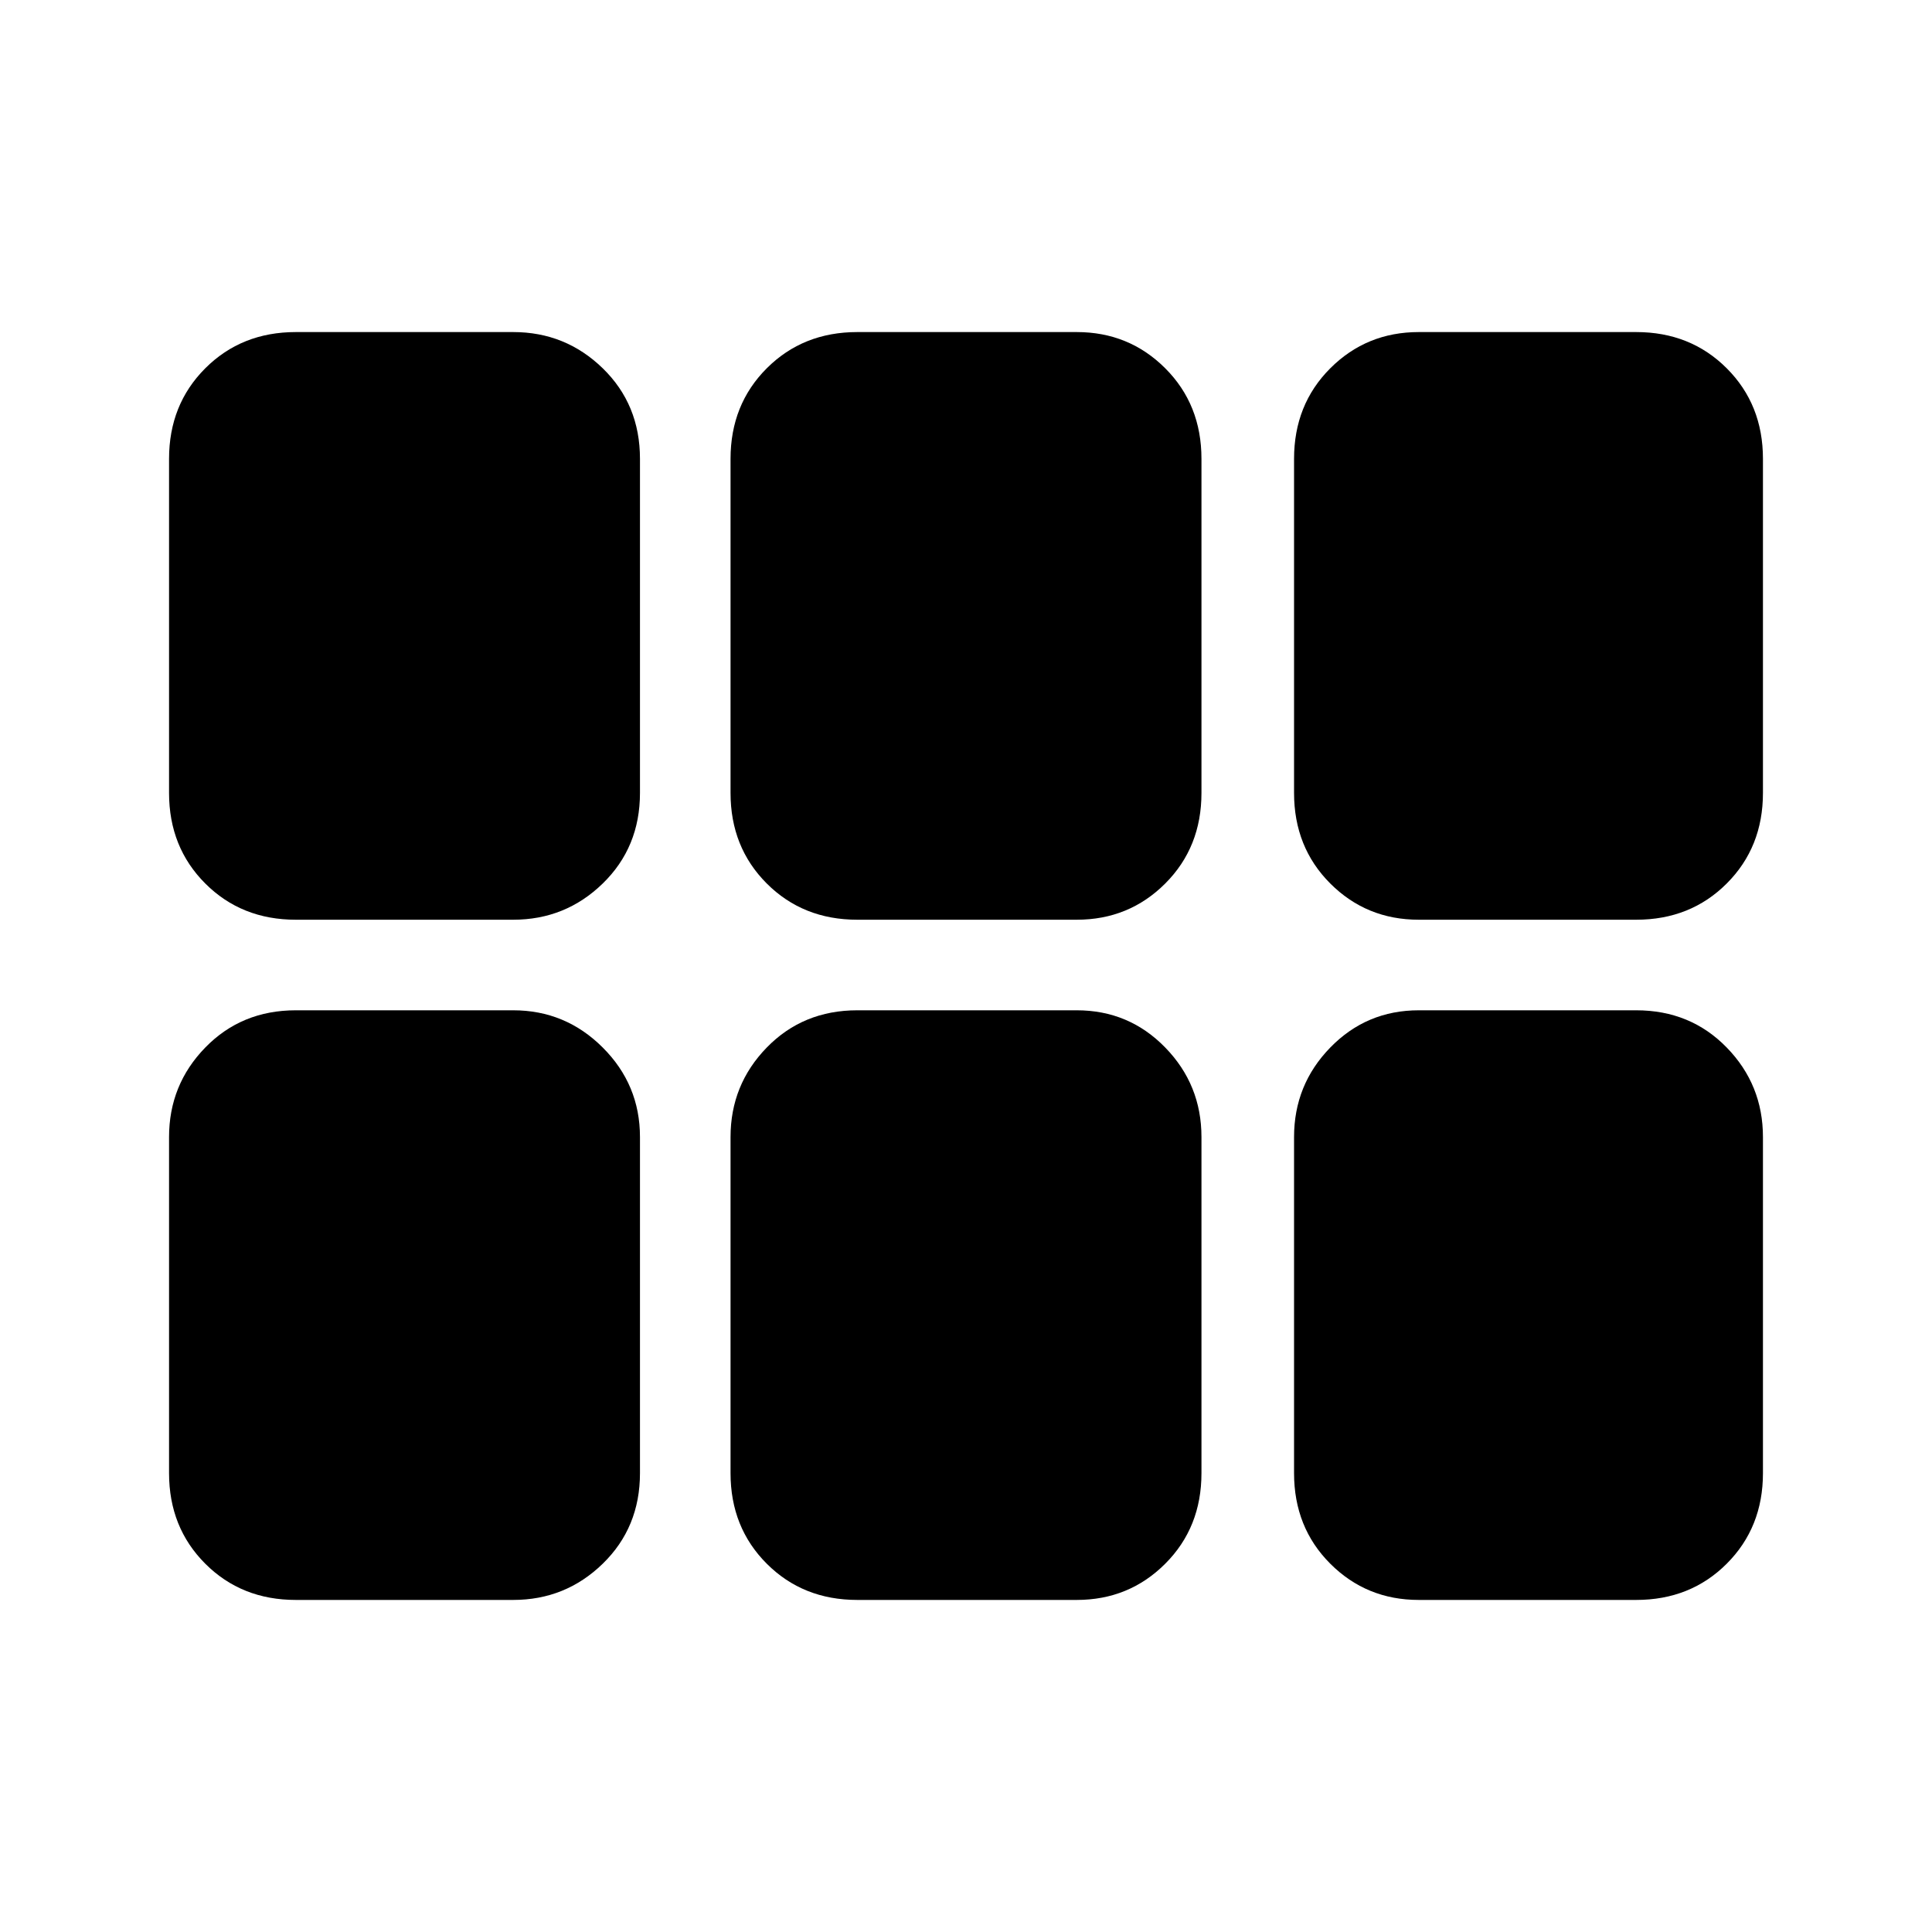 <svg xmlns="http://www.w3.org/2000/svg" height="40" width="40"><path d="M6.125 19.042Q5 19.042 4.25 18.292Q3.5 17.542 3.5 16.417V9.5Q3.5 8.375 4.25 7.625Q5 6.875 6.125 6.875H10.625Q11.708 6.875 12.479 7.625Q13.25 8.375 13.25 9.5V16.417Q13.25 17.542 12.479 18.292Q11.708 19.042 10.625 19.042ZM17.75 19.042Q16.625 19.042 15.875 18.292Q15.125 17.542 15.125 16.417V9.5Q15.125 8.375 15.875 7.625Q16.625 6.875 17.75 6.875H22.292Q23.375 6.875 24.125 7.625Q24.875 8.375 24.875 9.5V16.417Q24.875 17.542 24.125 18.292Q23.375 19.042 22.292 19.042ZM29.375 19.042Q28.292 19.042 27.542 18.292Q26.792 17.542 26.792 16.417V9.5Q26.792 8.375 27.542 7.625Q28.292 6.875 29.375 6.875H33.875Q35 6.875 35.75 7.625Q36.5 8.375 36.5 9.5V16.417Q36.5 17.542 35.75 18.292Q35 19.042 33.875 19.042ZM6.125 33.125Q5 33.125 4.25 32.375Q3.5 31.625 3.5 30.5V23.542Q3.5 22.458 4.25 21.688Q5 20.917 6.125 20.917H10.625Q11.708 20.917 12.479 21.688Q13.25 22.458 13.25 23.542V30.5Q13.25 31.625 12.479 32.375Q11.708 33.125 10.625 33.125ZM17.75 33.125Q16.625 33.125 15.875 32.375Q15.125 31.625 15.125 30.5V23.542Q15.125 22.458 15.875 21.688Q16.625 20.917 17.75 20.917H22.292Q23.375 20.917 24.125 21.688Q24.875 22.458 24.875 23.542V30.5Q24.875 31.625 24.125 32.375Q23.375 33.125 22.292 33.125ZM29.375 33.125Q28.292 33.125 27.542 32.375Q26.792 31.625 26.792 30.5V23.542Q26.792 22.458 27.542 21.688Q28.292 20.917 29.375 20.917H33.875Q35 20.917 35.75 21.688Q36.5 22.458 36.5 23.542V30.5Q36.5 31.625 35.75 32.375Q35 33.125 33.875 33.125Z"/></svg>